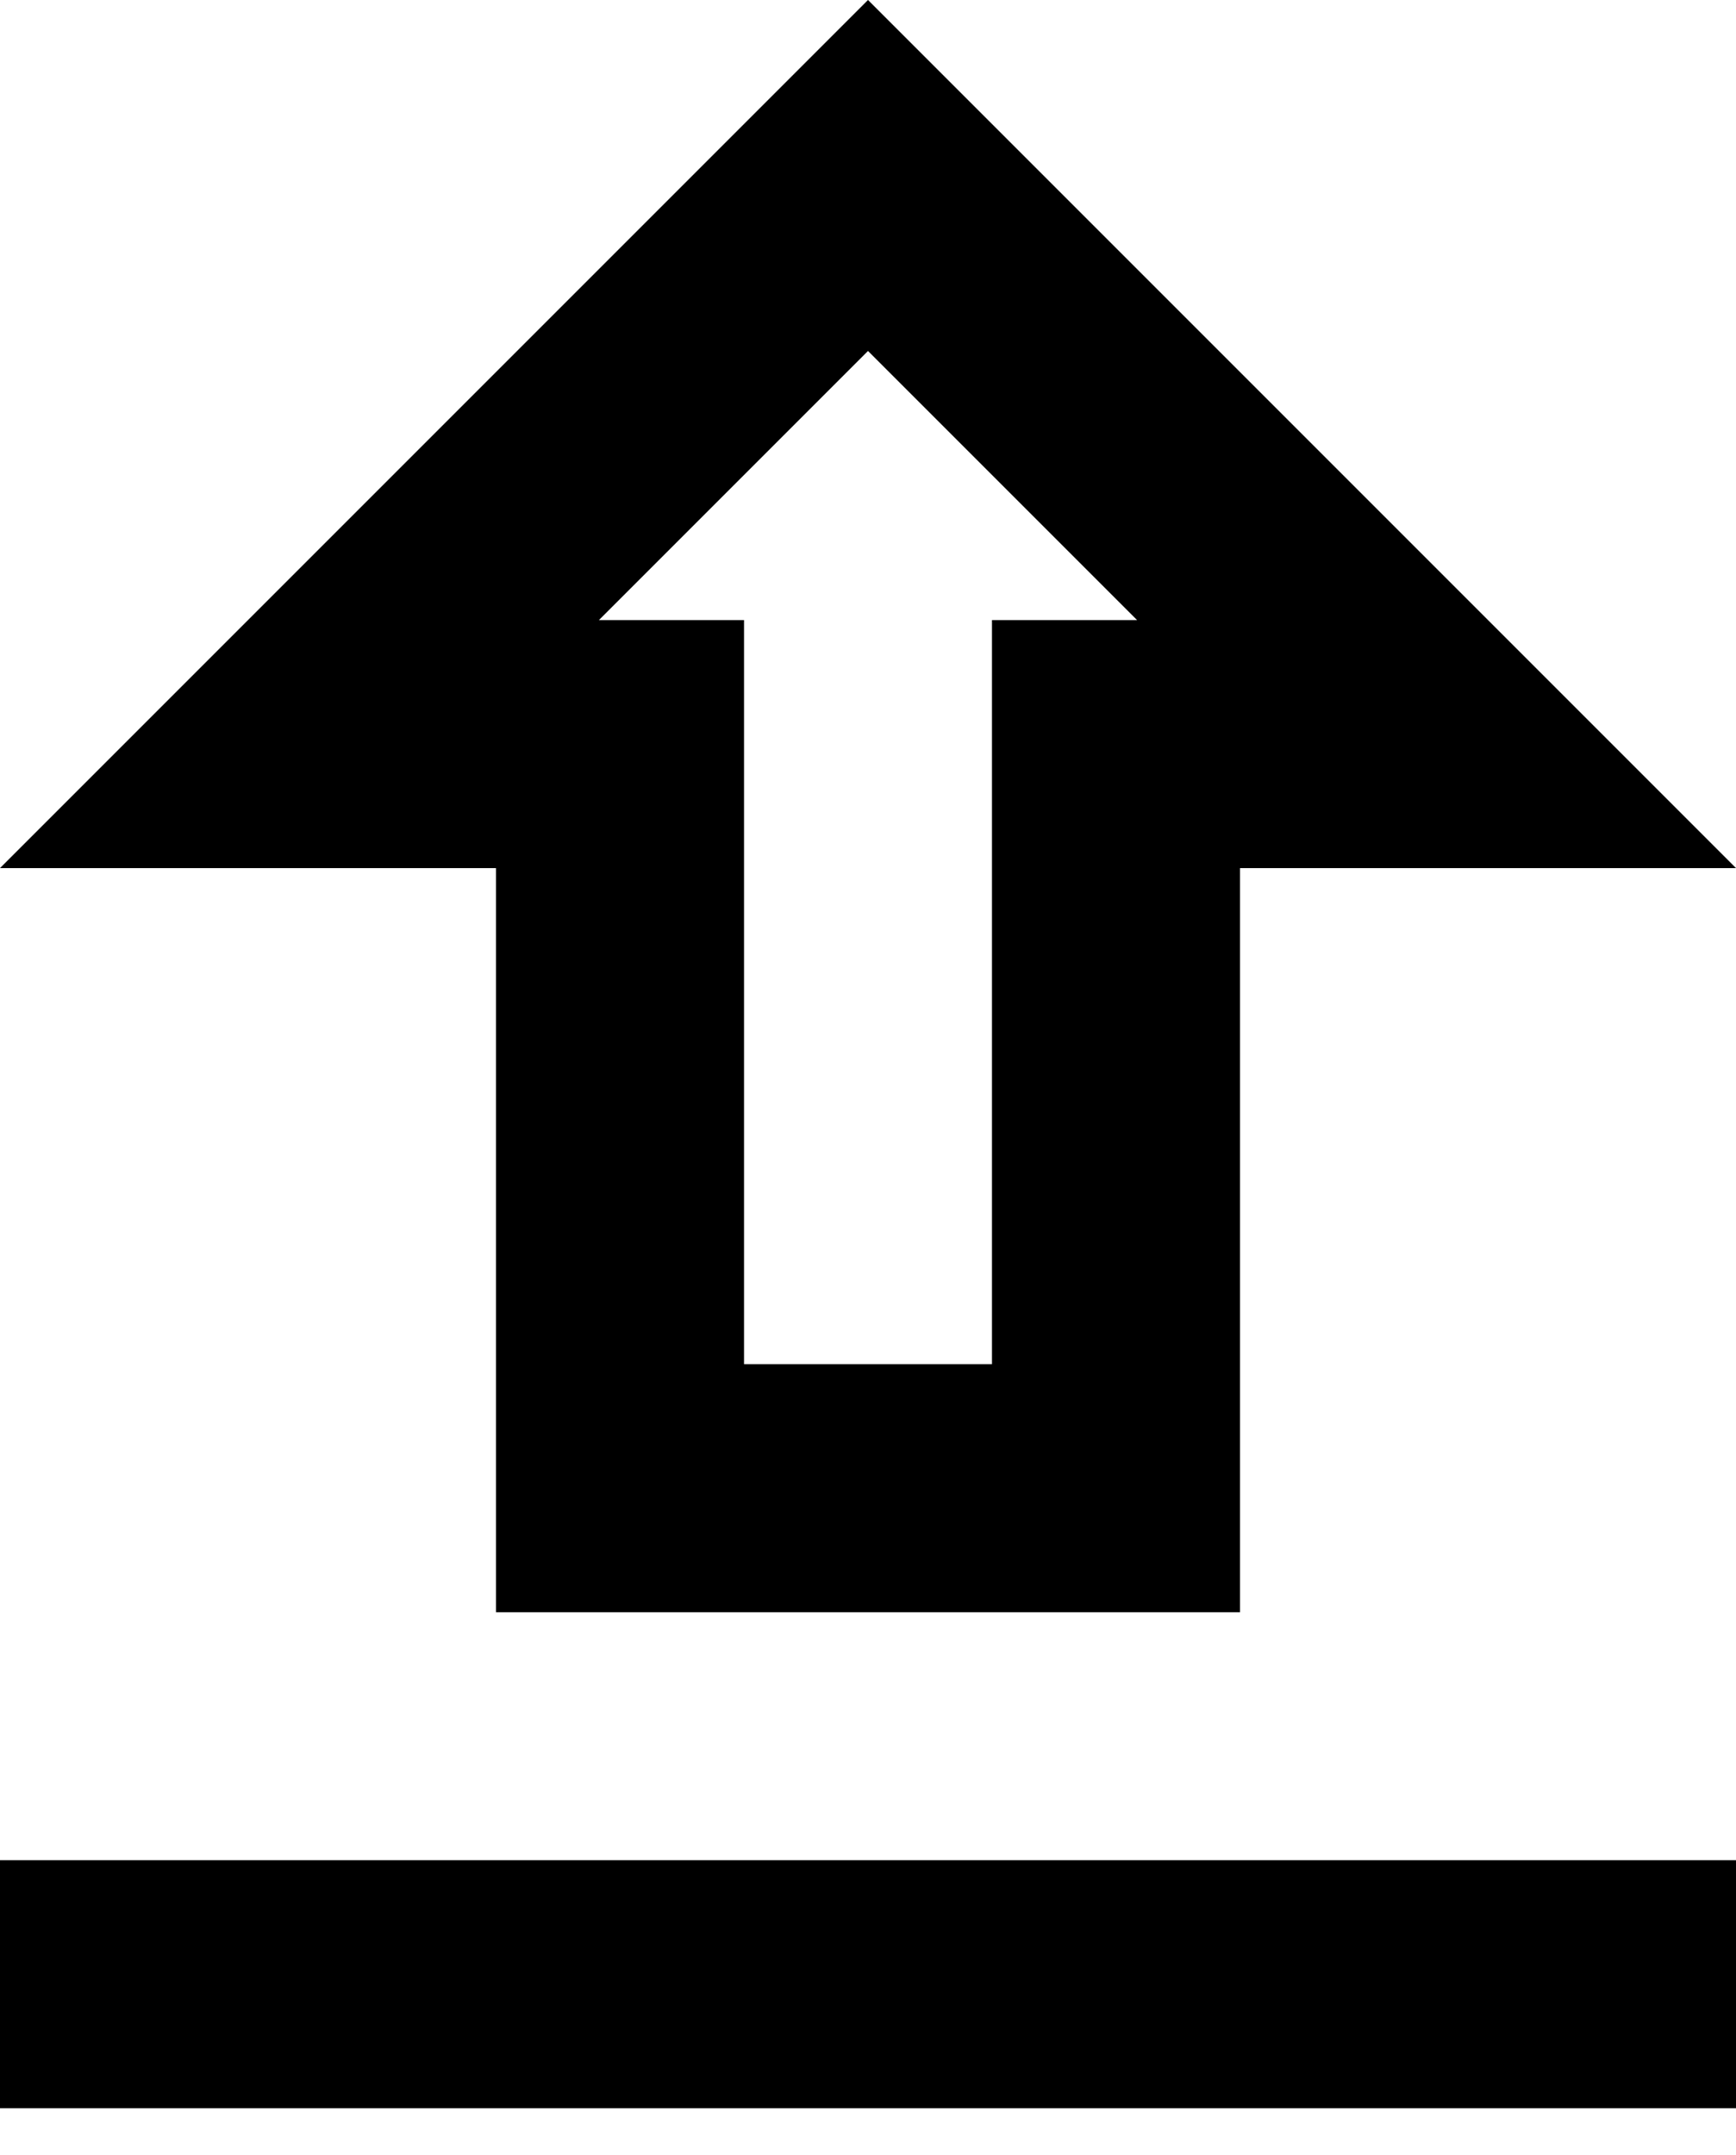 <svg width="29" height="36" viewBox="0 0 29 36" fill="none" xmlns="http://www.w3.org/2000/svg">
<path d="M8.286 26.929H20.714V14.5H29L14.5 0L0 14.5H8.286V26.929ZM14.5 5.862L18.995 10.357H16.571V22.786H12.429V10.357H10.005L14.5 5.862ZM0 31.071H29V35.214H0V31.071Z" fill="black"/>
</svg>
